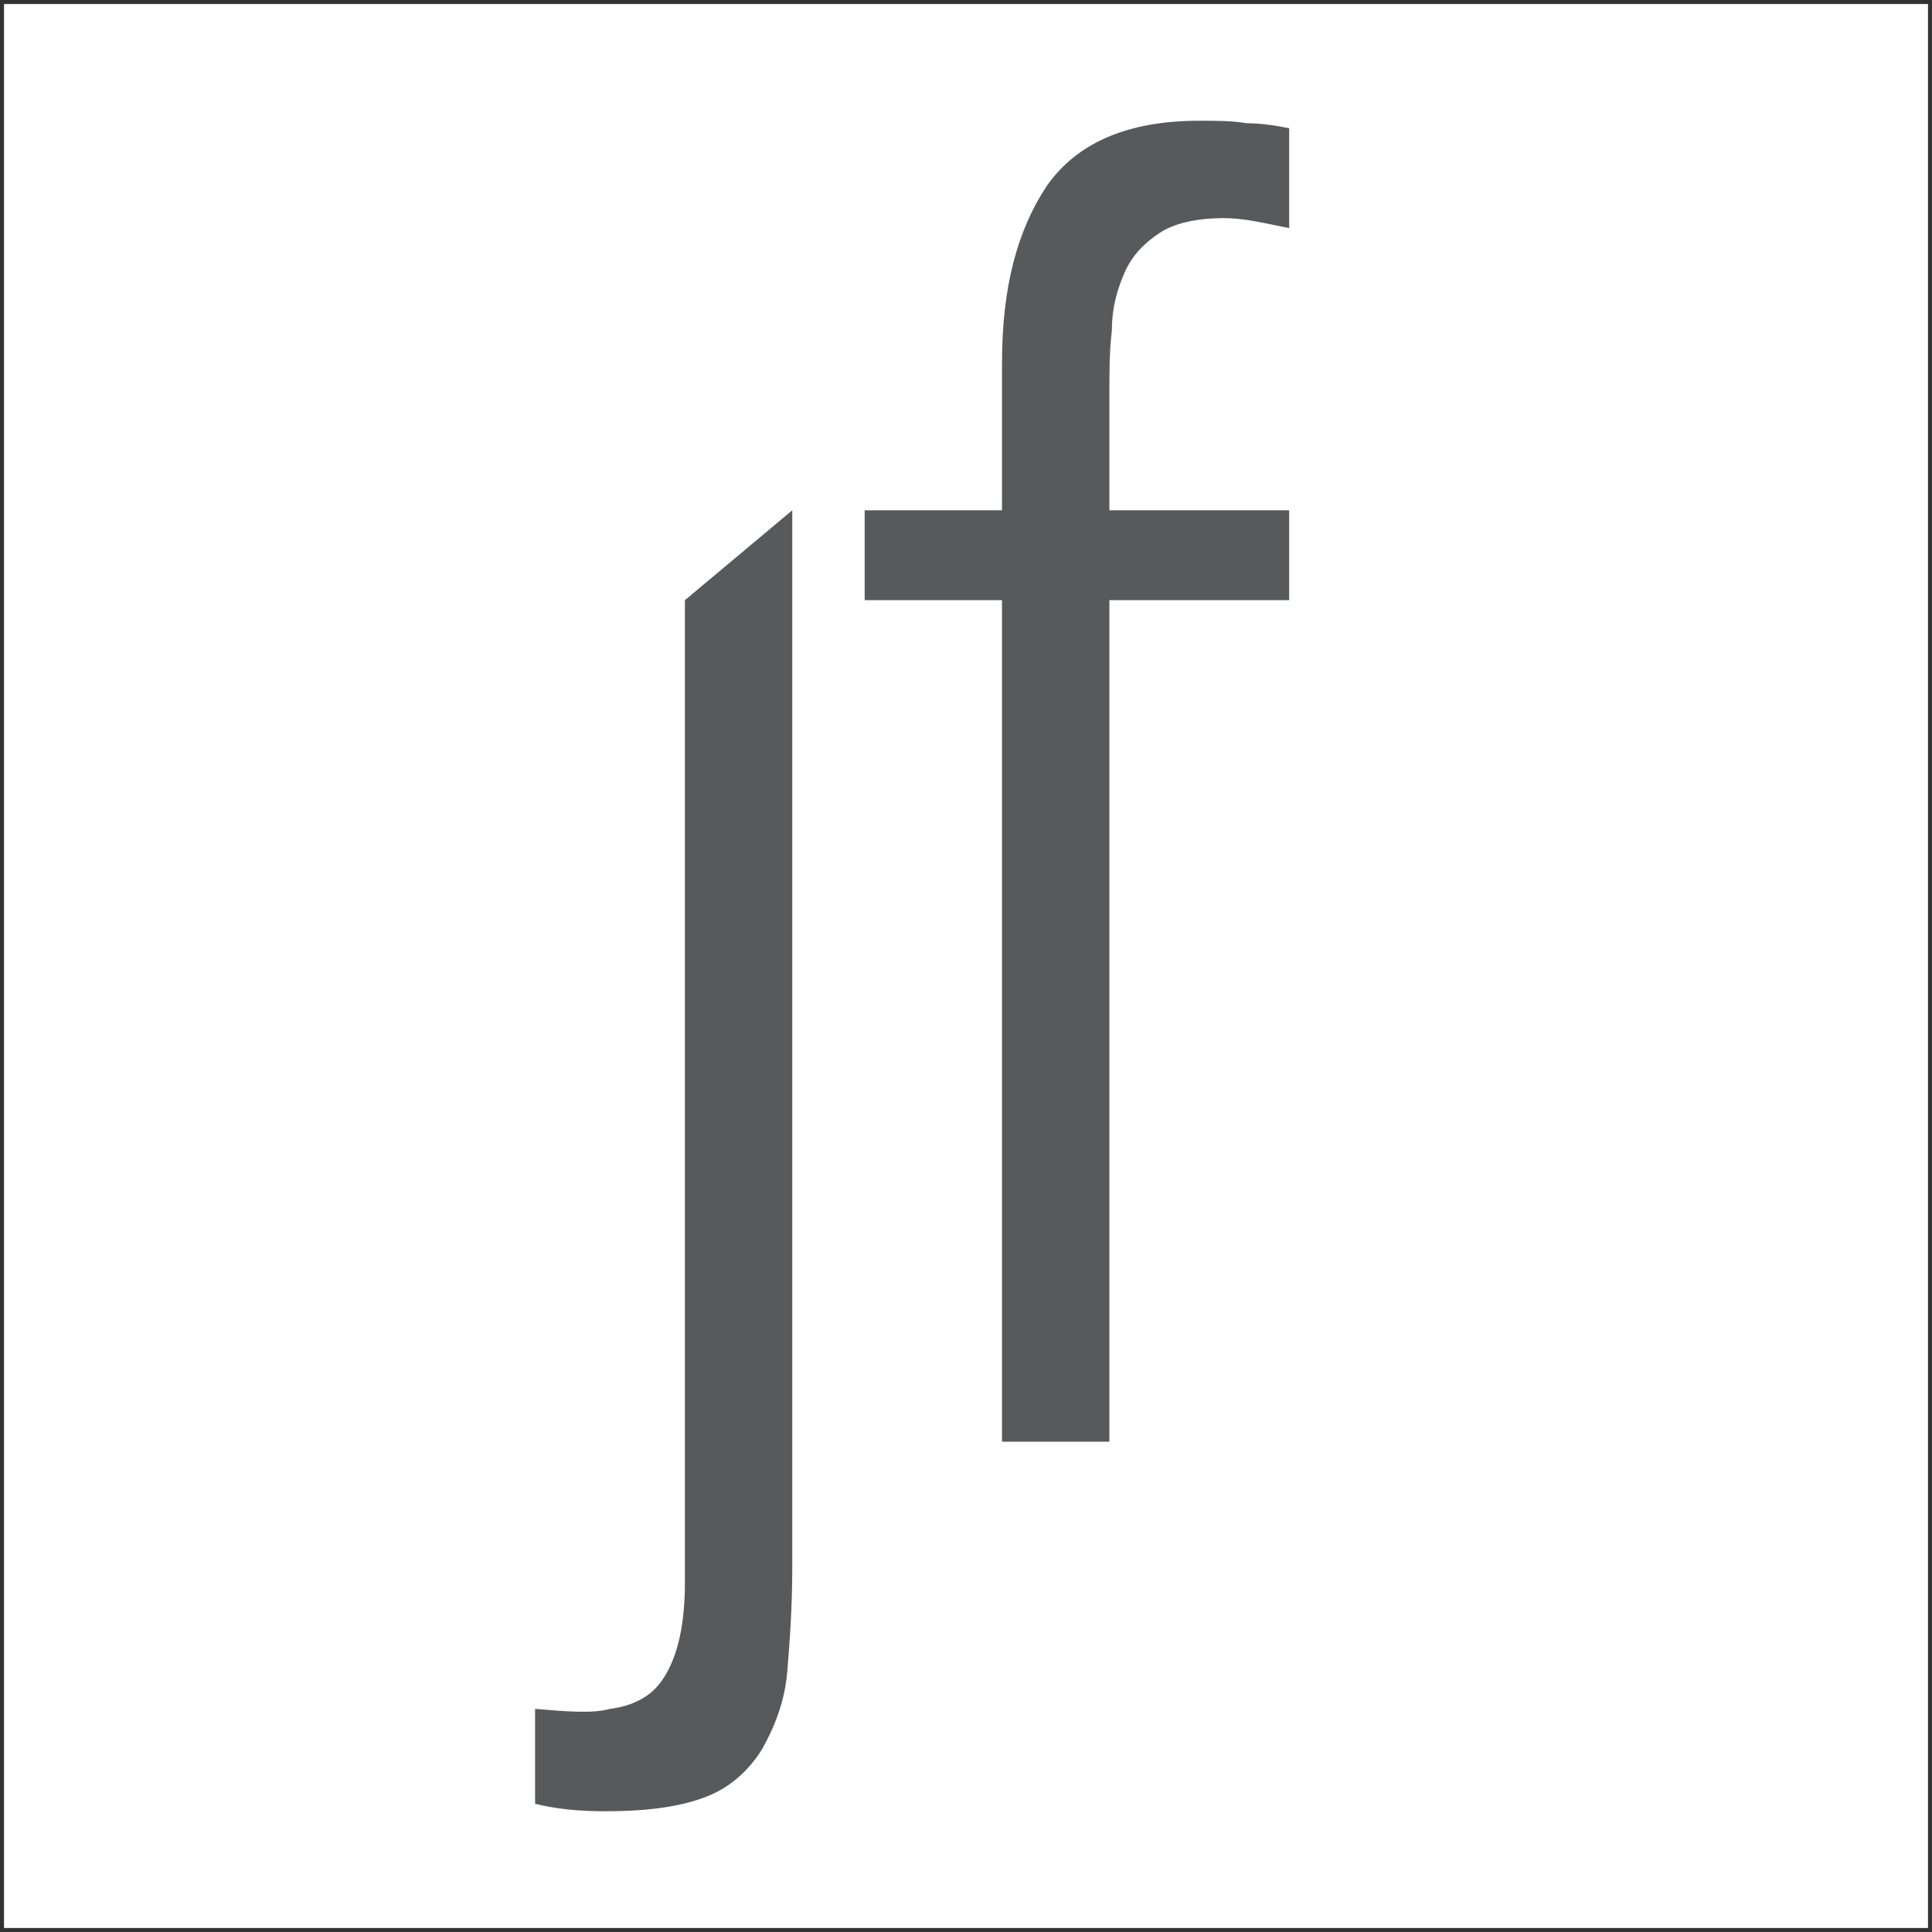 <?xml version="1.0" encoding="UTF-8"?>
<svg width="400" height="400" version="1.2" viewBox="266.4 150.1 400 400" xml:space="preserve" xmlns="http://www.w3.org/2000/svg">

<rect x="266.4" y="150.1" width="400" height="400" fill="#333333" stroke="none"/>

<rect x="267.23" y="150.93" width="398.34" height="398.34" fill="#fff"/>
<path d="m276.7 165.7" fill="#58595b"/>
<polyline points="296.7 169.3 272.3 169.3 251.8 169.2" fill="none"/>
<g transform="matrix(.875 0 0 .875 144.08 43.762)" fill="#58595b" stroke-width="5.908"><path d="m327.26 242.27v249.93c0 9.454-0.591 17.725-1.182 24.815-0.591 7.09-2.954 12.999-5.908 18.316-2.954 4.727-7.09 8.863-12.999 11.226-5.908 2.363-13.589 3.545-24.225 3.545-6.499 0-11.817-0.591-16.544-1.772v-22.452c7.09 0.591 13.589 1.182 17.725 0 4.727-0.591 8.272-2.363 10.635-4.727 2.363-2.363 4.136-5.908 5.318-10.044 1.182-4.136 1.772-9.454 1.772-14.771v-232.79z"/><path d="m344.39 263.54v-21.27h32.496v-34.86c0-17.725 3.545-31.315 10.635-41.95 7.09-10.044 18.907-15.362 36.041-15.362 4.136 0 7.681 0 11.226 0.591 3.545 0 7.09 0.591 10.044 1.182v23.634c-5.908-1.182-10.635-2.363-15.362-2.363-6.499 0-11.817 1.182-15.362 3.545s-6.499 5.318-8.272 9.454-2.954 8.272-2.954 13.589c-0.591 4.727-0.591 10.044-0.591 15.362v27.179h42.541v21.27h-42.541v199.11h-25.406v-199.11z"/></g>
</svg>
